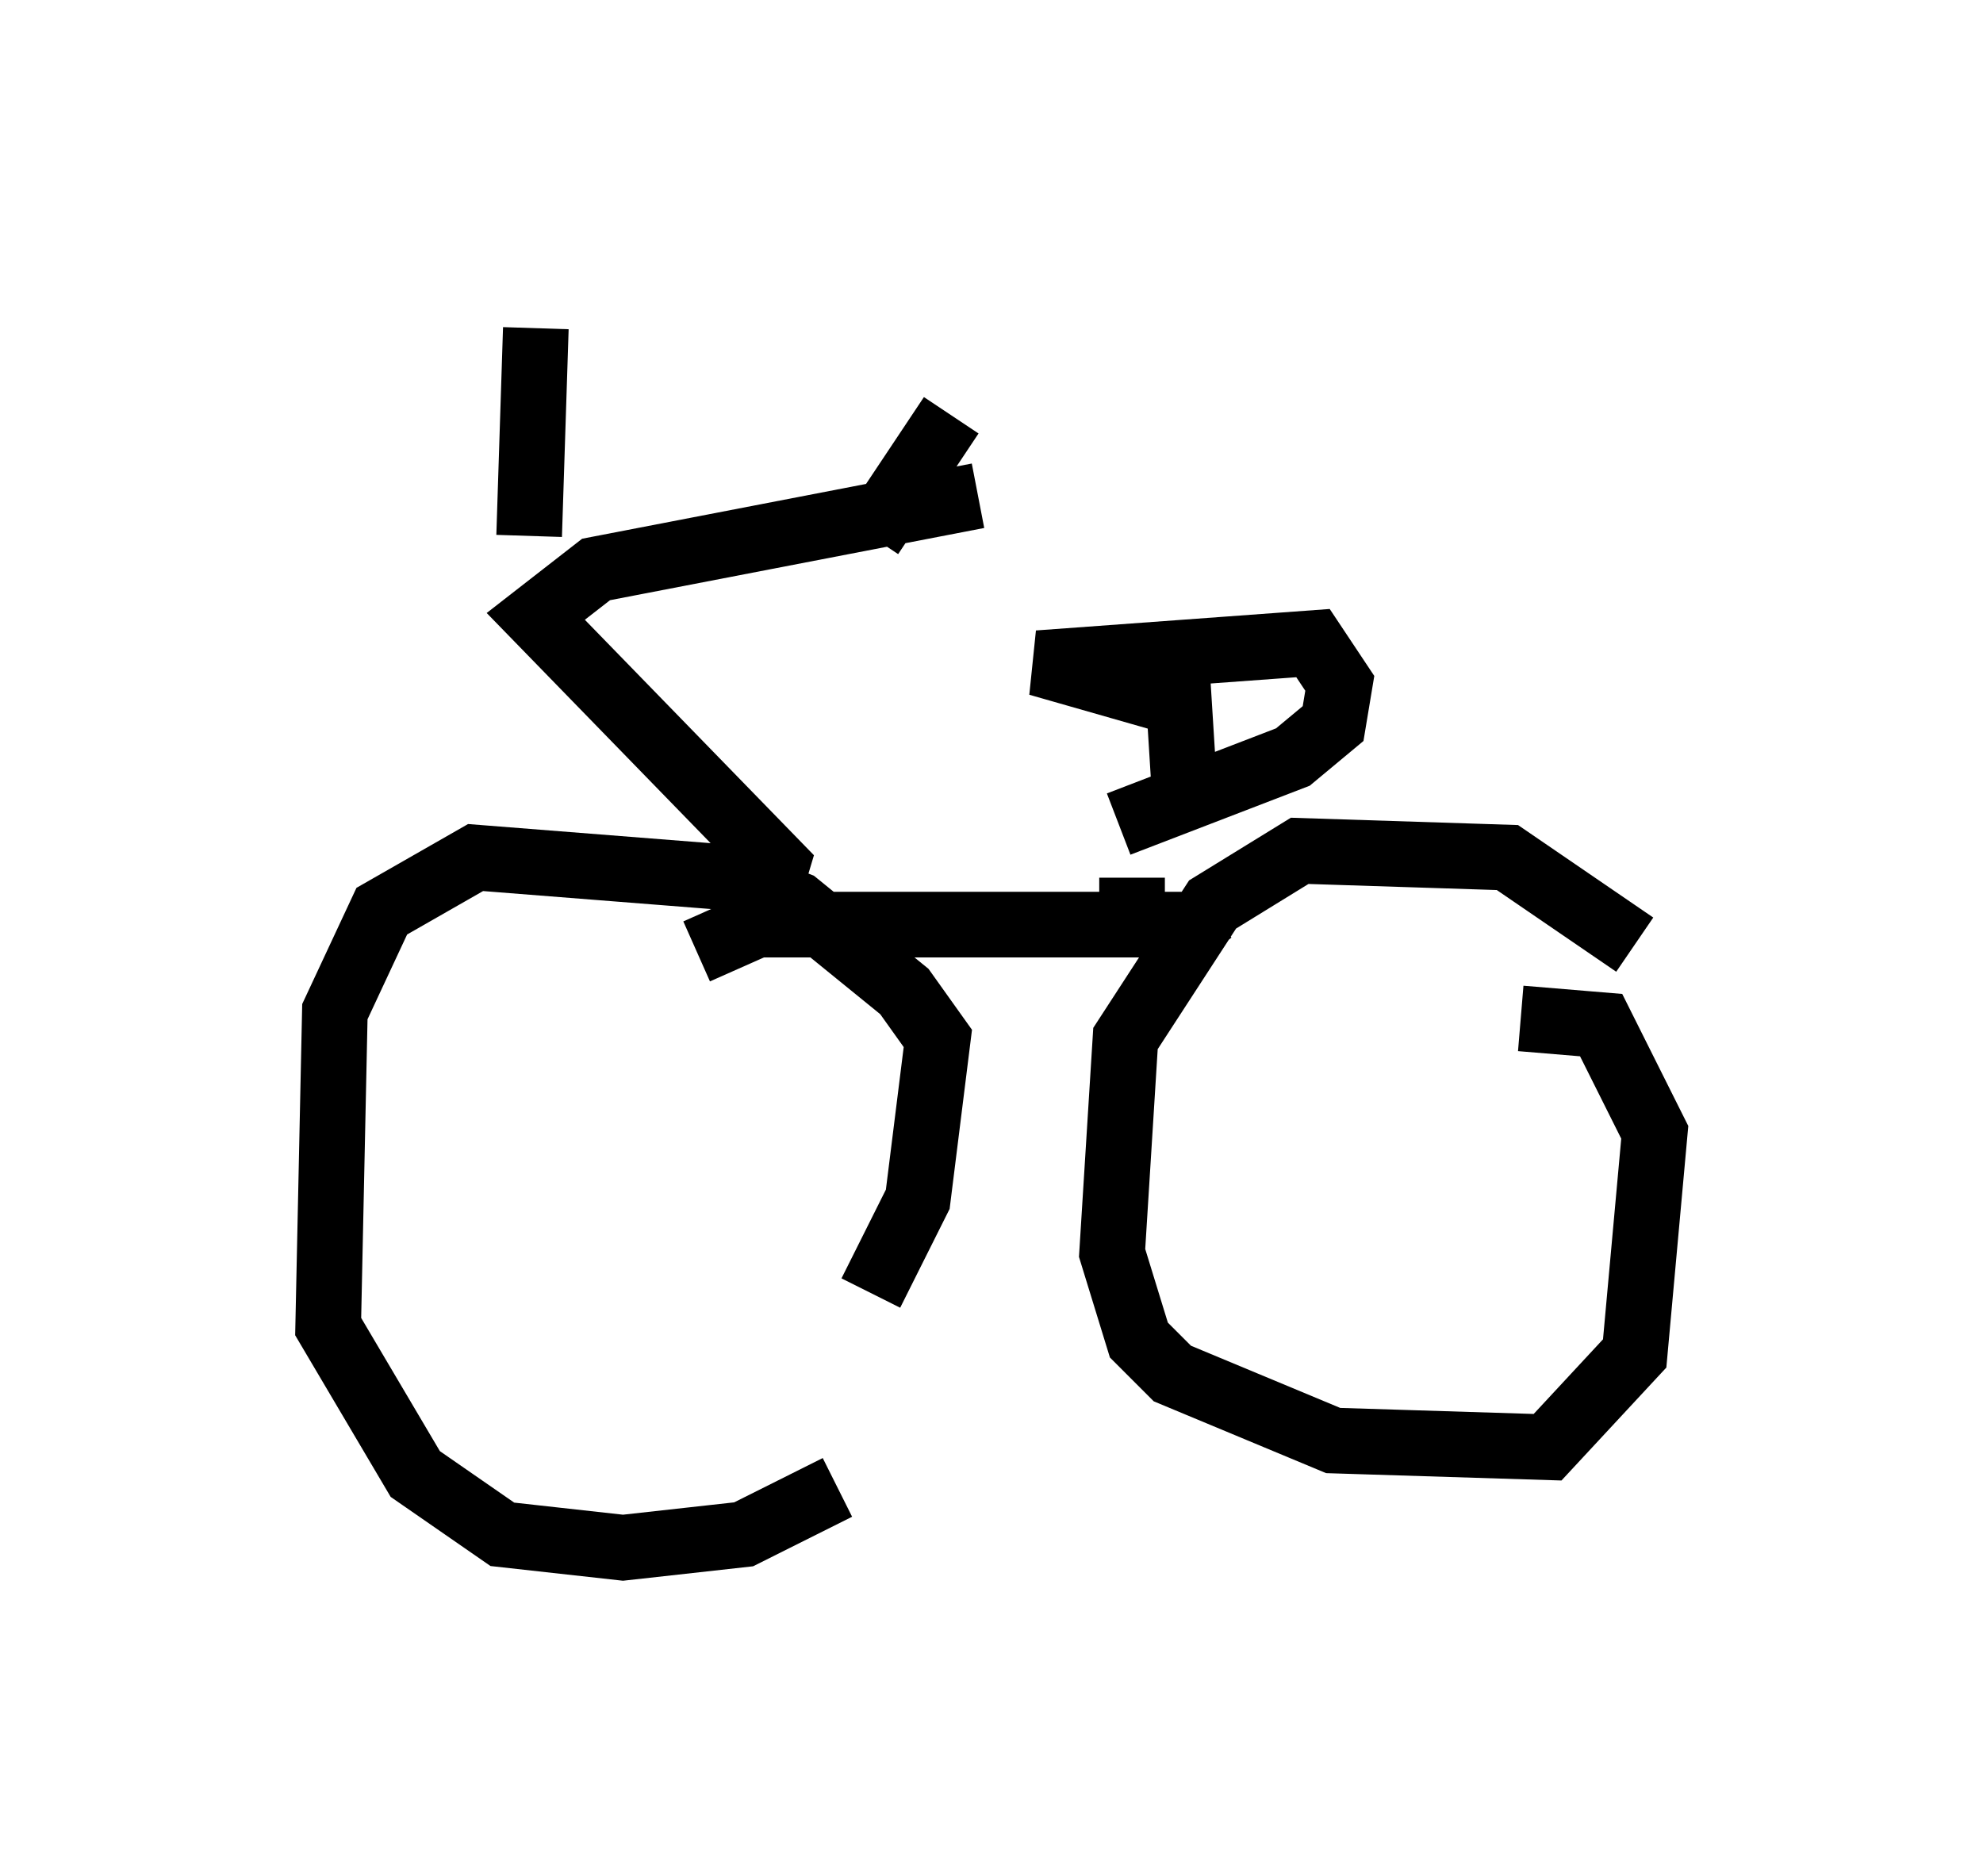 <?xml version="1.0" encoding="utf-8" ?>
<svg baseProfile="full" height="28.579" version="1.1" width="30.213" xmlns="http://www.w3.org/2000/svg" xmlns:ev="http://www.w3.org/2001/xml-events" xmlns:xlink="http://www.w3.org/1999/xlink"><defs /><rect fill="white" height="28.579" width="30.213" x="0" y="0" /><path d="M11.635, 21.64 m1.633, -1.94 l0.715, -1.429 0.306, -2.45 l-0.51, -0.715 -1.633, -1.327 l-1.021, -0.408 -3.879, -0.306 l-1.429, 0.817 -0.715, 1.531 l-0.102, 4.798 1.327, 2.246 l1.327, 0.919 1.838, 0.204 l1.838, -0.204 1.429, -0.715 m12.148, -8.269 l-1.94, -1.327 -3.165, -0.102 l-1.327, 0.817 -1.327, 2.042 l-0.204, 3.267 0.408, 1.327 l0.51, 0.51 2.45, 1.021 l3.267, 0.102 1.327, -1.429 l0.306, -3.369 -0.817, -1.633 l-1.225, -0.102 m-12.556, -1.021 l0.919, -0.408 6.431, 0.0 l0.408, 0.51 m-6.84, -0.408 l0.306, -1.021 -3.675, -3.777 l0.919, -0.715 5.819, -1.123 m-0.204, -0.613 l0.0, 0.0 m-1.429, 1.225 l1.225, -1.838 m-6.431, 1.838 l0.102, -3.165 m9.902, 7.35 l-0.102, -1.633 -2.144, -0.613 l4.185, -0.306 0.408, 0.613 l-0.102, 0.613 -0.613, 0.51 l-2.654, 1.021 m0.204, 0.817 l0.0, 1.123 " fill="none" stroke="black" stroke-width="1" /></svg>